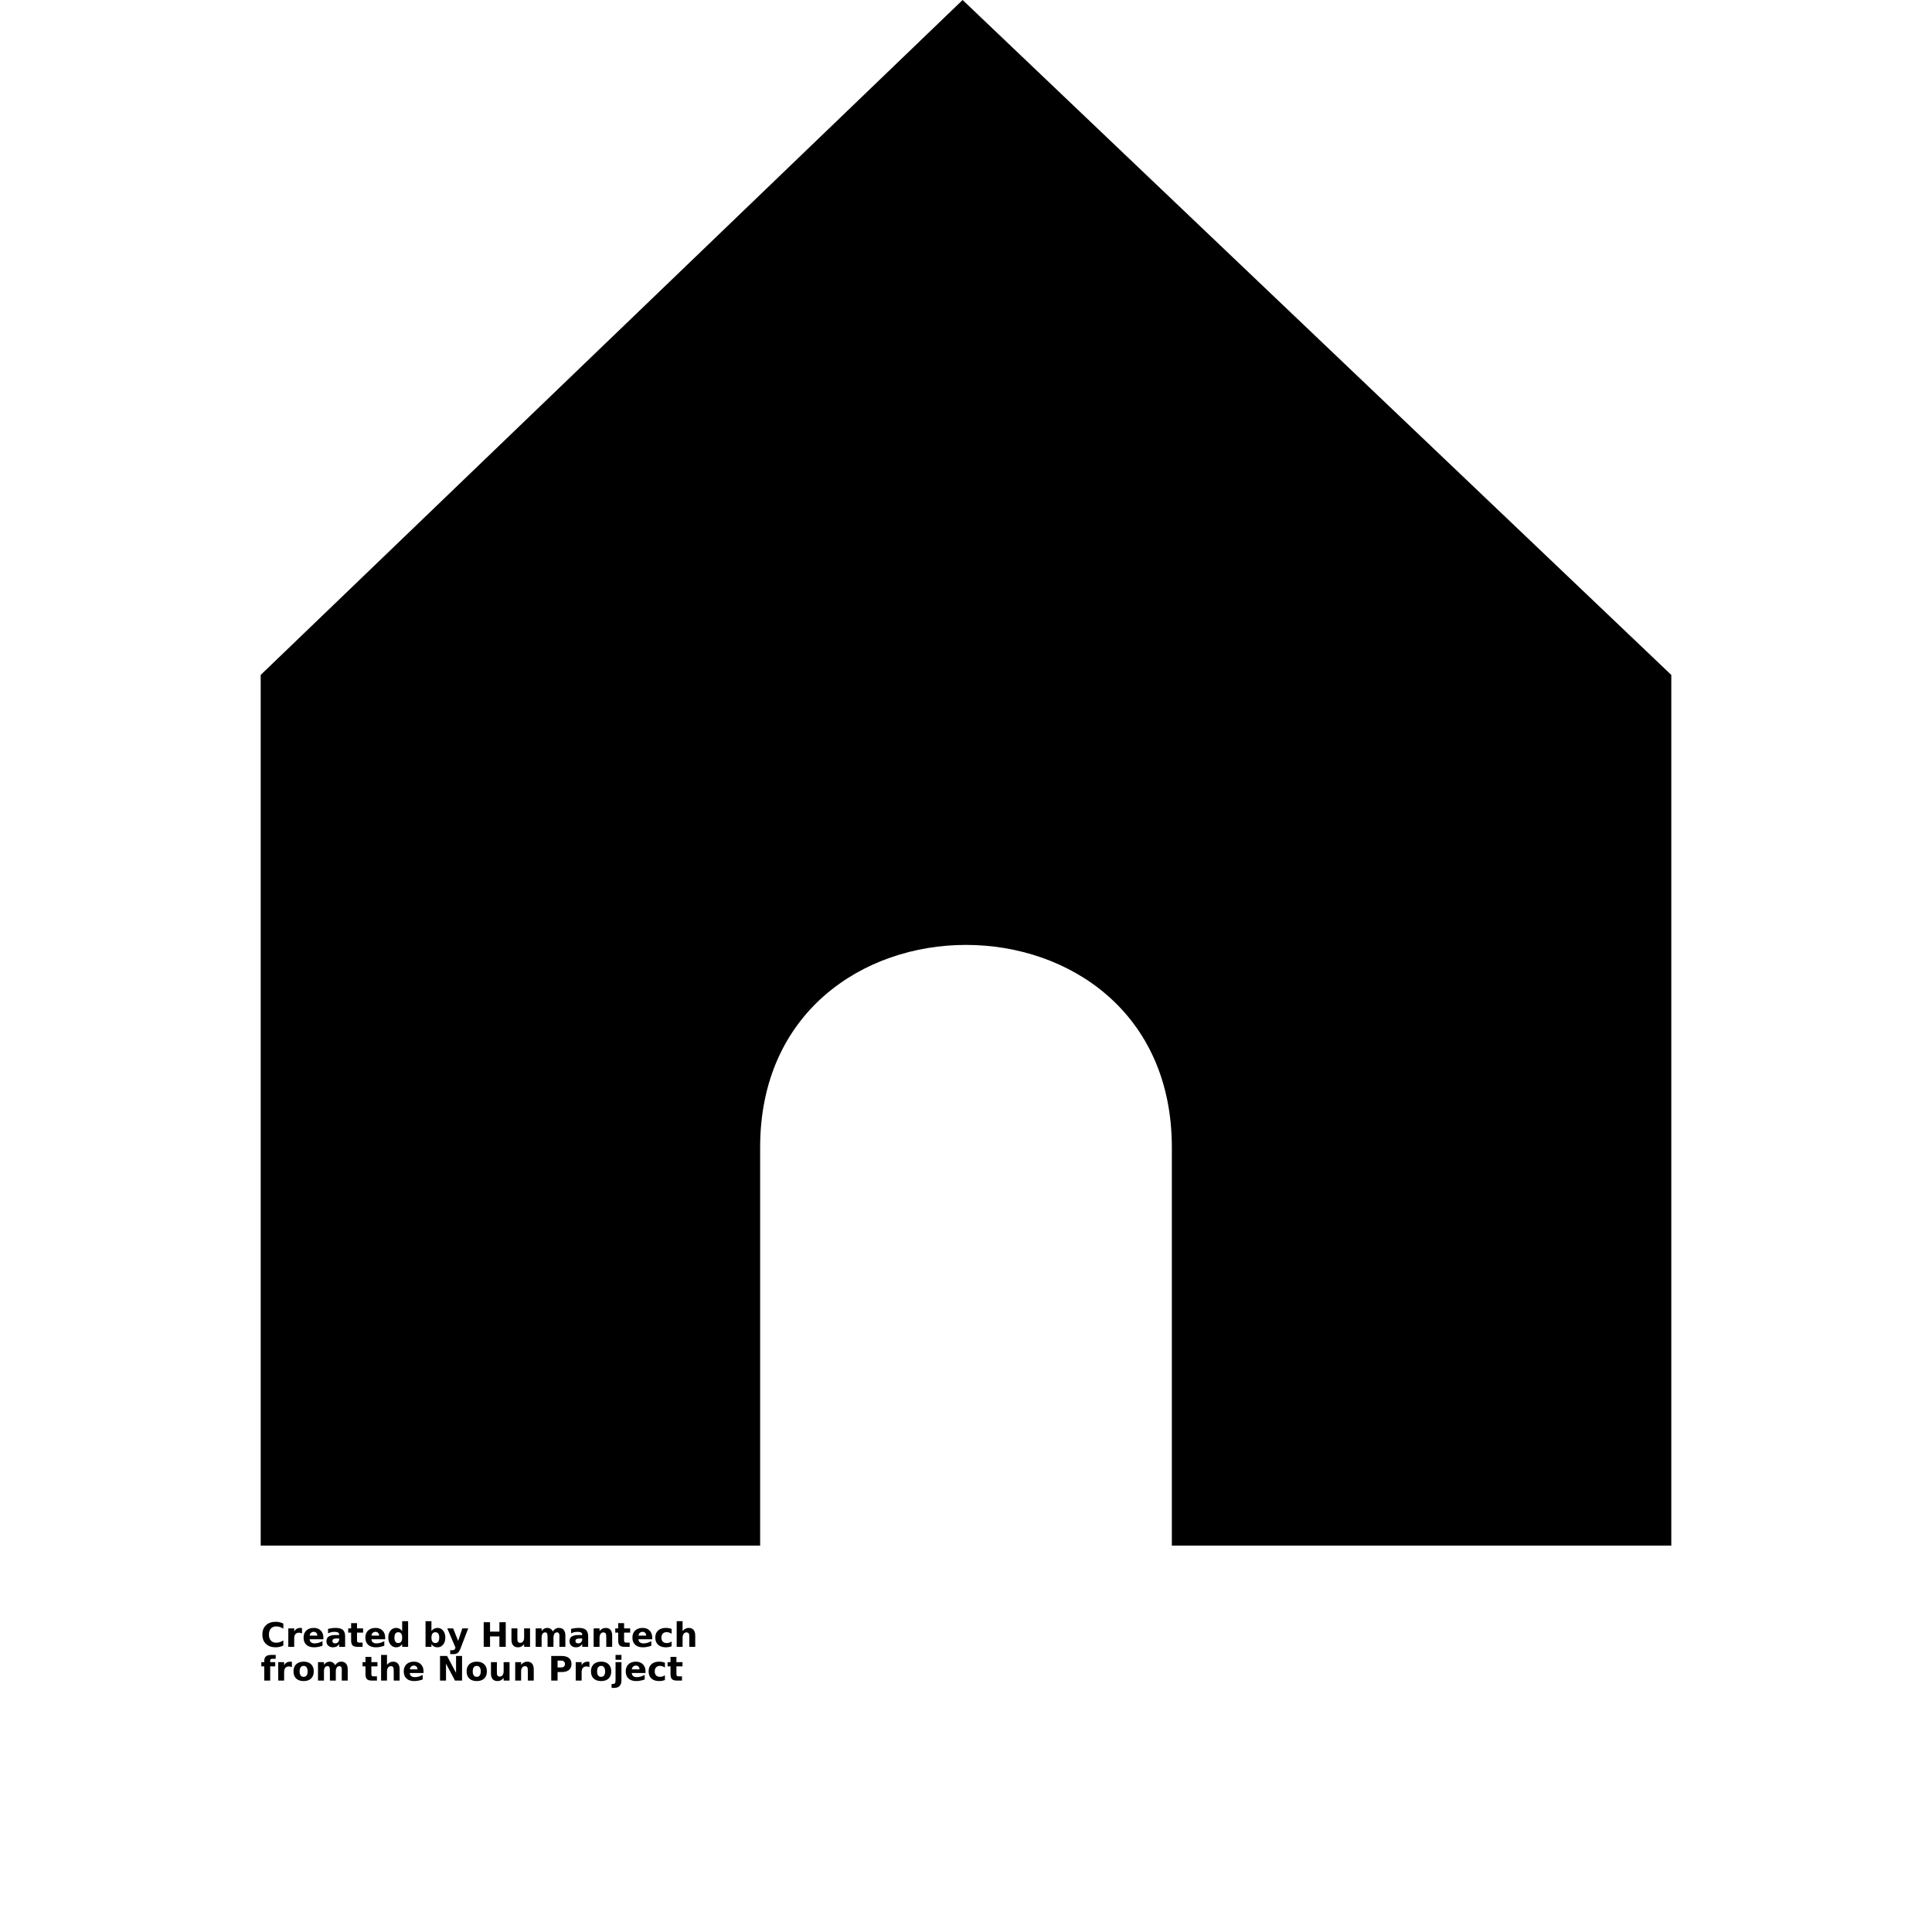<?xml version="1.0" encoding="UTF-8"?>
<svg width="700pt" height="700pt" version="1.1" viewBox="0 0 700 700" xmlns="http://www.w3.org/2000/svg" xmlns:xlink="http://www.w3.org/1999/xlink">
 <defs>
  <symbol id="s" overflow="visible">
   <path d="m8.203-0.484c-0.43 0.219-0.871 0.383-1.328 0.484-0.461 0.113-0.938 0.172-1.438 0.172-1.48 0-2.656-0.41-3.531-1.234-0.867-0.832-1.297-1.961-1.297-3.391 0-1.426 0.43-2.551 1.297-3.375 0.875-0.832 2.051-1.25 3.531-1.25 0.5 0 0.977 0.059 1.438 0.172 0.457 0.105 0.898 0.266 1.328 0.484v1.844c-0.43-0.281-0.852-0.488-1.266-0.625-0.418-0.133-0.855-0.203-1.312-0.203-0.824 0-1.469 0.262-1.938 0.781-0.469 0.523-0.703 1.246-0.703 2.172 0 0.918 0.234 1.641 0.703 2.172 0.469 0.523 1.113 0.781 1.938 0.781 0.457 0 0.895-0.066 1.312-0.203 0.414-0.133 0.836-0.344 1.266-0.625z"/>
  </symbol>
  <symbol id="c" overflow="visible">
   <path d="m6-4.875c-0.188-0.082-0.375-0.145-0.562-0.188-0.188-0.039-0.375-0.062-0.562-0.062-0.543 0-0.965 0.18-1.266 0.531-0.293 0.355-0.438 0.859-0.438 1.516v3.078h-2.141v-6.688h2.141v1.094c0.27-0.438 0.582-0.754 0.938-0.953 0.352-0.207 0.781-0.312 1.281-0.312 0.07 0 0.148 0.008 0.234 0.016 0.082 0.012 0.203 0.027 0.359 0.047z"/>
  </symbol>
  <symbol id="a" overflow="visible">
   <path d="m7.703-3.359v0.609h-5c0.051 0.5 0.234 0.875 0.547 1.125s0.742 0.375 1.297 0.375c0.457 0 0.922-0.066 1.391-0.203 0.469-0.133 0.953-0.336 1.453-0.609v1.656c-0.512 0.188-1.023 0.328-1.531 0.422-0.5 0.102-1 0.156-1.5 0.156-1.219 0-2.164-0.305-2.828-0.922-0.668-0.613-1-1.477-1-2.594 0-1.082 0.328-1.938 0.984-2.562 0.656-0.633 1.562-0.953 2.719-0.953 1.051 0 1.891 0.32 2.516 0.953 0.633 0.637 0.953 1.484 0.953 2.547zm-2.188-0.719c0-0.406-0.121-0.734-0.359-0.984-0.242-0.25-0.555-0.375-0.938-0.375-0.406 0-0.742 0.121-1 0.359-0.262 0.23-0.422 0.562-0.484 1z"/>
  </symbol>
  <symbol id="e" overflow="visible">
   <path d="m4.031-3.016c-0.449 0-0.789 0.078-1.016 0.234-0.219 0.148-0.328 0.371-0.328 0.672 0 0.273 0.086 0.484 0.266 0.641 0.176 0.148 0.426 0.219 0.75 0.219 0.406 0 0.742-0.141 1.016-0.422 0.281-0.289 0.422-0.656 0.422-1.094v-0.25zm3.266-0.797v3.812h-2.156v-0.984c-0.293 0.406-0.621 0.703-0.984 0.891-0.355 0.176-0.789 0.266-1.297 0.266-0.688 0-1.25-0.203-1.688-0.609-0.43-0.406-0.641-0.926-0.641-1.562 0-0.789 0.266-1.367 0.797-1.734 0.539-0.363 1.391-0.547 2.547-0.547h1.266v-0.172c0-0.332-0.137-0.578-0.406-0.734-0.262-0.164-0.68-0.25-1.25-0.25-0.461 0-0.887 0.047-1.281 0.141-0.387 0.094-0.75 0.234-1.094 0.422v-1.641c0.457-0.102 0.914-0.188 1.375-0.25 0.469-0.062 0.93-0.094 1.391-0.094 1.207 0 2.078 0.242 2.609 0.719 0.539 0.48 0.812 1.258 0.812 2.328z"/>
  </symbol>
  <symbol id="b" overflow="visible">
   <path d="m3.359-8.594v1.906h2.203v1.531h-2.203v2.828c0 0.312 0.062 0.527 0.188 0.641 0.125 0.105 0.367 0.156 0.734 0.156h1.094v1.531h-1.828c-0.844 0-1.445-0.176-1.797-0.531-0.355-0.352-0.531-0.953-0.531-1.797v-2.828h-1.062v-1.531h1.062v-1.906z"/>
  </symbol>
  <symbol id="n" overflow="visible">
   <path d="m5.578-5.719v-3.578h2.156v9.297h-2.156v-0.969c-0.293 0.398-0.617 0.688-0.969 0.875-0.355 0.176-0.766 0.266-1.234 0.266-0.824 0-1.5-0.328-2.031-0.984s-0.797-1.5-0.797-2.531 0.266-1.875 0.797-2.531 1.207-0.984 2.031-0.984c0.457 0 0.863 0.094 1.219 0.281 0.363 0.188 0.691 0.477 0.984 0.859zm-1.406 4.344c0.457 0 0.805-0.164 1.047-0.5 0.238-0.344 0.359-0.832 0.359-1.469 0-0.633-0.121-1.117-0.359-1.453-0.242-0.332-0.59-0.5-1.047-0.5-0.461 0-0.809 0.168-1.047 0.5-0.242 0.336-0.359 0.82-0.359 1.453 0 0.637 0.117 1.125 0.359 1.469 0.238 0.336 0.586 0.5 1.047 0.5z"/>
  </symbol>
  <symbol id="m" overflow="visible">
   <path d="m4.594-1.375c0.457 0 0.805-0.164 1.047-0.5 0.238-0.344 0.359-0.832 0.359-1.469 0-0.633-0.121-1.117-0.359-1.453-0.242-0.332-0.59-0.5-1.047-0.5-0.461 0-0.812 0.168-1.062 0.5-0.242 0.336-0.359 0.82-0.359 1.453 0 0.637 0.117 1.125 0.359 1.469 0.25 0.336 0.602 0.5 1.062 0.5zm-1.422-4.344c0.289-0.383 0.613-0.672 0.969-0.859 0.363-0.188 0.773-0.281 1.234-0.281 0.832 0 1.508 0.328 2.031 0.984 0.531 0.656 0.797 1.5 0.797 2.531s-0.266 1.875-0.797 2.531c-0.523 0.656-1.199 0.984-2.031 0.984-0.461 0-0.871-0.09-1.234-0.266-0.355-0.188-0.68-0.477-0.969-0.875v0.969h-2.141v-9.297h2.141z"/>
  </symbol>
  <symbol id="l" overflow="visible">
   <path d="m0.156-6.688h2.125l1.812 4.531 1.516-4.531h2.141l-2.812 7.328c-0.281 0.738-0.609 1.254-0.984 1.547-0.375 0.301-0.871 0.453-1.484 0.453h-1.25v-1.406h0.672c0.363 0 0.629-0.059 0.797-0.172 0.164-0.117 0.297-0.324 0.391-0.625l0.047-0.188z"/>
  </symbol>
  <symbol id="k" overflow="visible">
   <path d="m1.125-8.922h2.297v3.406h3.391v-3.406h2.297v8.922h-2.297v-3.781h-3.391v3.781h-2.297z"/>
  </symbol>
  <symbol id="j" overflow="visible">
   <path d="m0.953-2.609v-4.078h2.156v0.672c0 0.355-0.008 0.809-0.016 1.359v1.094c0 0.543 0.008 0.934 0.031 1.172 0.031 0.23 0.082 0.402 0.156 0.516 0.082 0.137 0.191 0.242 0.328 0.312 0.145 0.074 0.312 0.109 0.5 0.109 0.445 0 0.797-0.164 1.047-0.5 0.258-0.344 0.391-0.82 0.391-1.438v-3.297h2.141v6.688h-2.141v-0.969c-0.324 0.398-0.668 0.688-1.031 0.875-0.355 0.176-0.75 0.266-1.188 0.266-0.773 0-1.359-0.234-1.766-0.703-0.406-0.477-0.609-1.172-0.609-2.078z"/>
  </symbol>
  <symbol id="i" overflow="visible">
   <path d="m7.234-5.578c0.27-0.414 0.586-0.734 0.953-0.953 0.375-0.219 0.785-0.328 1.234-0.328 0.77 0 1.352 0.242 1.75 0.719 0.406 0.469 0.609 1.156 0.609 2.062v4.078h-2.156v-3.484c0.008-0.051 0.016-0.102 0.016-0.156v-0.25c0-0.469-0.074-0.805-0.219-1.016-0.137-0.219-0.359-0.328-0.672-0.328-0.406 0-0.719 0.168-0.938 0.5-0.219 0.336-0.336 0.82-0.344 1.453v3.281h-2.141v-3.484c0-0.738-0.07-1.211-0.203-1.422-0.125-0.219-0.352-0.328-0.672-0.328-0.418 0-0.734 0.168-0.953 0.5-0.219 0.336-0.328 0.812-0.328 1.438v3.297h-2.156v-6.688h2.156v0.969c0.258-0.375 0.555-0.656 0.891-0.844 0.344-0.195 0.723-0.297 1.141-0.297 0.457 0 0.863 0.117 1.219 0.344 0.352 0.219 0.625 0.531 0.812 0.938z"/>
  </symbol>
  <symbol id="h" overflow="visible">
   <path d="m7.75-4.078v4.078h-2.141v-3.125c0-0.57-0.016-0.969-0.047-1.188-0.023-0.219-0.062-0.379-0.125-0.484-0.086-0.133-0.199-0.238-0.344-0.312-0.148-0.082-0.312-0.125-0.5-0.125-0.438 0-0.789 0.172-1.047 0.516-0.25 0.344-0.375 0.82-0.375 1.422v3.297h-2.141v-6.688h2.141v0.969c0.32-0.383 0.66-0.672 1.016-0.859 0.363-0.188 0.766-0.281 1.203-0.281 0.77 0 1.352 0.242 1.75 0.719 0.406 0.469 0.609 1.156 0.609 2.062z"/>
  </symbol>
  <symbol id="g" overflow="visible">
   <path d="m6.438-6.484v1.75c-0.293-0.195-0.586-0.344-0.875-0.438-0.293-0.102-0.602-0.156-0.922-0.156-0.594 0-1.059 0.18-1.391 0.531-0.336 0.344-0.5 0.828-0.5 1.453s0.164 1.117 0.5 1.469c0.332 0.344 0.797 0.516 1.391 0.516 0.344 0 0.66-0.047 0.953-0.141 0.301-0.102 0.582-0.254 0.844-0.453v1.75c-0.336 0.125-0.672 0.219-1.016 0.281s-0.695 0.094-1.047 0.094c-1.211 0-2.152-0.305-2.828-0.922-0.68-0.625-1.016-1.488-1.016-2.594 0-1.102 0.336-1.961 1.016-2.578 0.676-0.625 1.617-0.938 2.828-0.938 0.352 0 0.695 0.031 1.031 0.094 0.344 0.062 0.688 0.156 1.031 0.281z"/>
  </symbol>
  <symbol id="f" overflow="visible">
   <path d="m7.75-4.078v4.078h-2.141v-3.109c0-0.582-0.016-0.984-0.047-1.203-0.023-0.219-0.062-0.379-0.125-0.484-0.086-0.133-0.199-0.238-0.344-0.312-0.148-0.082-0.312-0.125-0.5-0.125-0.438 0-0.789 0.172-1.047 0.516-0.25 0.344-0.375 0.82-0.375 1.422v3.297h-2.141v-9.297h2.141v3.578c0.32-0.383 0.66-0.672 1.016-0.859 0.363-0.188 0.766-0.281 1.203-0.281 0.77 0 1.352 0.242 1.75 0.719 0.406 0.469 0.609 1.156 0.609 2.062z"/>
  </symbol>
  <symbol id="r" overflow="visible">
   <path d="m5.438-9.297v1.406h-1.188c-0.305 0-0.516 0.059-0.641 0.172-0.117 0.105-0.172 0.293-0.172 0.562v0.469h1.828v1.531h-1.828v5.156h-2.141v-5.156h-1.062v-1.531h1.062v-0.469c0-0.727 0.203-1.266 0.609-1.609 0.406-0.352 1.035-0.531 1.891-0.531z"/>
  </symbol>
  <symbol id="d" overflow="visible">
   <path d="m4.219-5.328c-0.48 0-0.844 0.172-1.094 0.516s-0.375 0.836-0.375 1.469c0 0.648 0.125 1.141 0.375 1.484 0.25 0.336 0.613 0.5 1.094 0.5 0.457 0 0.812-0.164 1.062-0.5 0.25-0.344 0.375-0.836 0.375-1.484 0-0.633-0.125-1.125-0.375-1.469s-0.605-0.516-1.062-0.516zm0-1.531c1.145 0 2.039 0.312 2.688 0.938 0.645 0.625 0.969 1.484 0.969 2.578 0 1.105-0.324 1.969-0.969 2.594-0.648 0.617-1.543 0.922-2.688 0.922-1.156 0-2.062-0.305-2.719-0.922-0.648-0.625-0.969-1.488-0.969-2.594 0-1.094 0.32-1.953 0.969-2.578 0.656-0.625 1.562-0.938 2.719-0.938z"/>
  </symbol>
  <symbol id="q" overflow="visible">
   <path d="m1.125-8.922h2.562l3.25 6.125v-6.125h2.172v8.922h-2.562l-3.25-6.125v6.125h-2.172z"/>
  </symbol>
  <symbol id="p" overflow="visible">
   <path d="m1.125-8.922h3.812c1.133 0 2.004 0.258 2.609 0.766 0.613 0.5 0.922 1.215 0.922 2.141 0 0.938-0.309 1.664-0.922 2.172-0.605 0.5-1.477 0.75-2.609 0.75h-1.516v3.094h-2.297zm2.297 1.672v2.484h1.281c0.438 0 0.773-0.102 1.016-0.312 0.25-0.219 0.375-0.531 0.375-0.938 0-0.395-0.125-0.695-0.375-0.906-0.242-0.219-0.578-0.328-1.016-0.328z"/>
  </symbol>
  <symbol id="o" overflow="visible">
   <path d="m1.031-6.688h2.141v6.562c0 0.895-0.219 1.578-0.656 2.047-0.43 0.477-1.047 0.719-1.859 0.719h-1.062v-1.406h0.375c0.406 0 0.68-0.094 0.828-0.281 0.156-0.18 0.234-0.539 0.234-1.078zm0-2.609h2.141v1.75h-2.141z"/>
  </symbol>
 </defs>
 <g>
  <path d="m94.453 244.54 254.32-244.54 256.77 244.54v315.46h-180.96v-144.28c0-97.816-149.17-97.816-149.17 0v144.28h-180.96z" fill-rule="evenodd"/>
  <use x="94.453" y="596.68" xlink:href="#s"/>
  <use x="103.426" y="596.68" xlink:href="#c"/>
  <use x="109.457" y="596.68" xlink:href="#a"/>
  <use x="117.75" y="596.68" xlink:href="#e"/>
  <use x="126" y="596.68" xlink:href="#b"/>
  <use x="131.848" y="596.68" xlink:href="#a"/>
  <use x="140.137" y="596.68" xlink:href="#n"/>
  <use x="153.148" y="596.68" xlink:href="#m"/>
  <use x="161.898" y="596.68" xlink:href="#l"/>
  <use x="174.129" y="596.68" xlink:href="#k"/>
  <use x="184.359" y="596.68" xlink:href="#j"/>
  <use x="193.066" y="596.68" xlink:href="#i"/>
  <use x="205.805" y="596.68" xlink:href="#e"/>
  <use x="214.055" y="596.68" xlink:href="#h"/>
  <use x="222.762" y="596.68" xlink:href="#b"/>
  <use x="228.605" y="596.68" xlink:href="#a"/>
  <use x="236.898" y="596.68" xlink:href="#g"/>
  <use x="244.145" y="596.68" xlink:href="#f"/>
  <use x="94.453" y="608.91" xlink:href="#r"/>
  <use x="99.773" y="608.91" xlink:href="#c"/>
  <use x="105.805" y="608.91" xlink:href="#d"/>
  <use x="114.203" y="608.91" xlink:href="#i"/>
  <use x="131.199" y="608.91" xlink:href="#b"/>
  <use x="137.047" y="608.91" xlink:href="#f"/>
  <use x="145.75" y="608.91" xlink:href="#a"/>
  <use x="158.301" y="608.91" xlink:href="#q"/>
  <use x="168.531" y="608.91" xlink:href="#d"/>
  <use x="176.934" y="608.91" xlink:href="#j"/>
  <use x="185.637" y="608.91" xlink:href="#h"/>
  <use x="198.598" y="608.91" xlink:href="#p"/>
  <use x="207.562" y="608.91" xlink:href="#c"/>
  <use x="213.59" y="608.91" xlink:href="#d"/>
  <use x="221.992" y="608.91" xlink:href="#o"/>
  <use x="226.184" y="608.91" xlink:href="#a"/>
  <use x="234.473" y="608.91" xlink:href="#g"/>
  <use x="241.723" y="608.91" xlink:href="#b"/>
 </g>
</svg>
